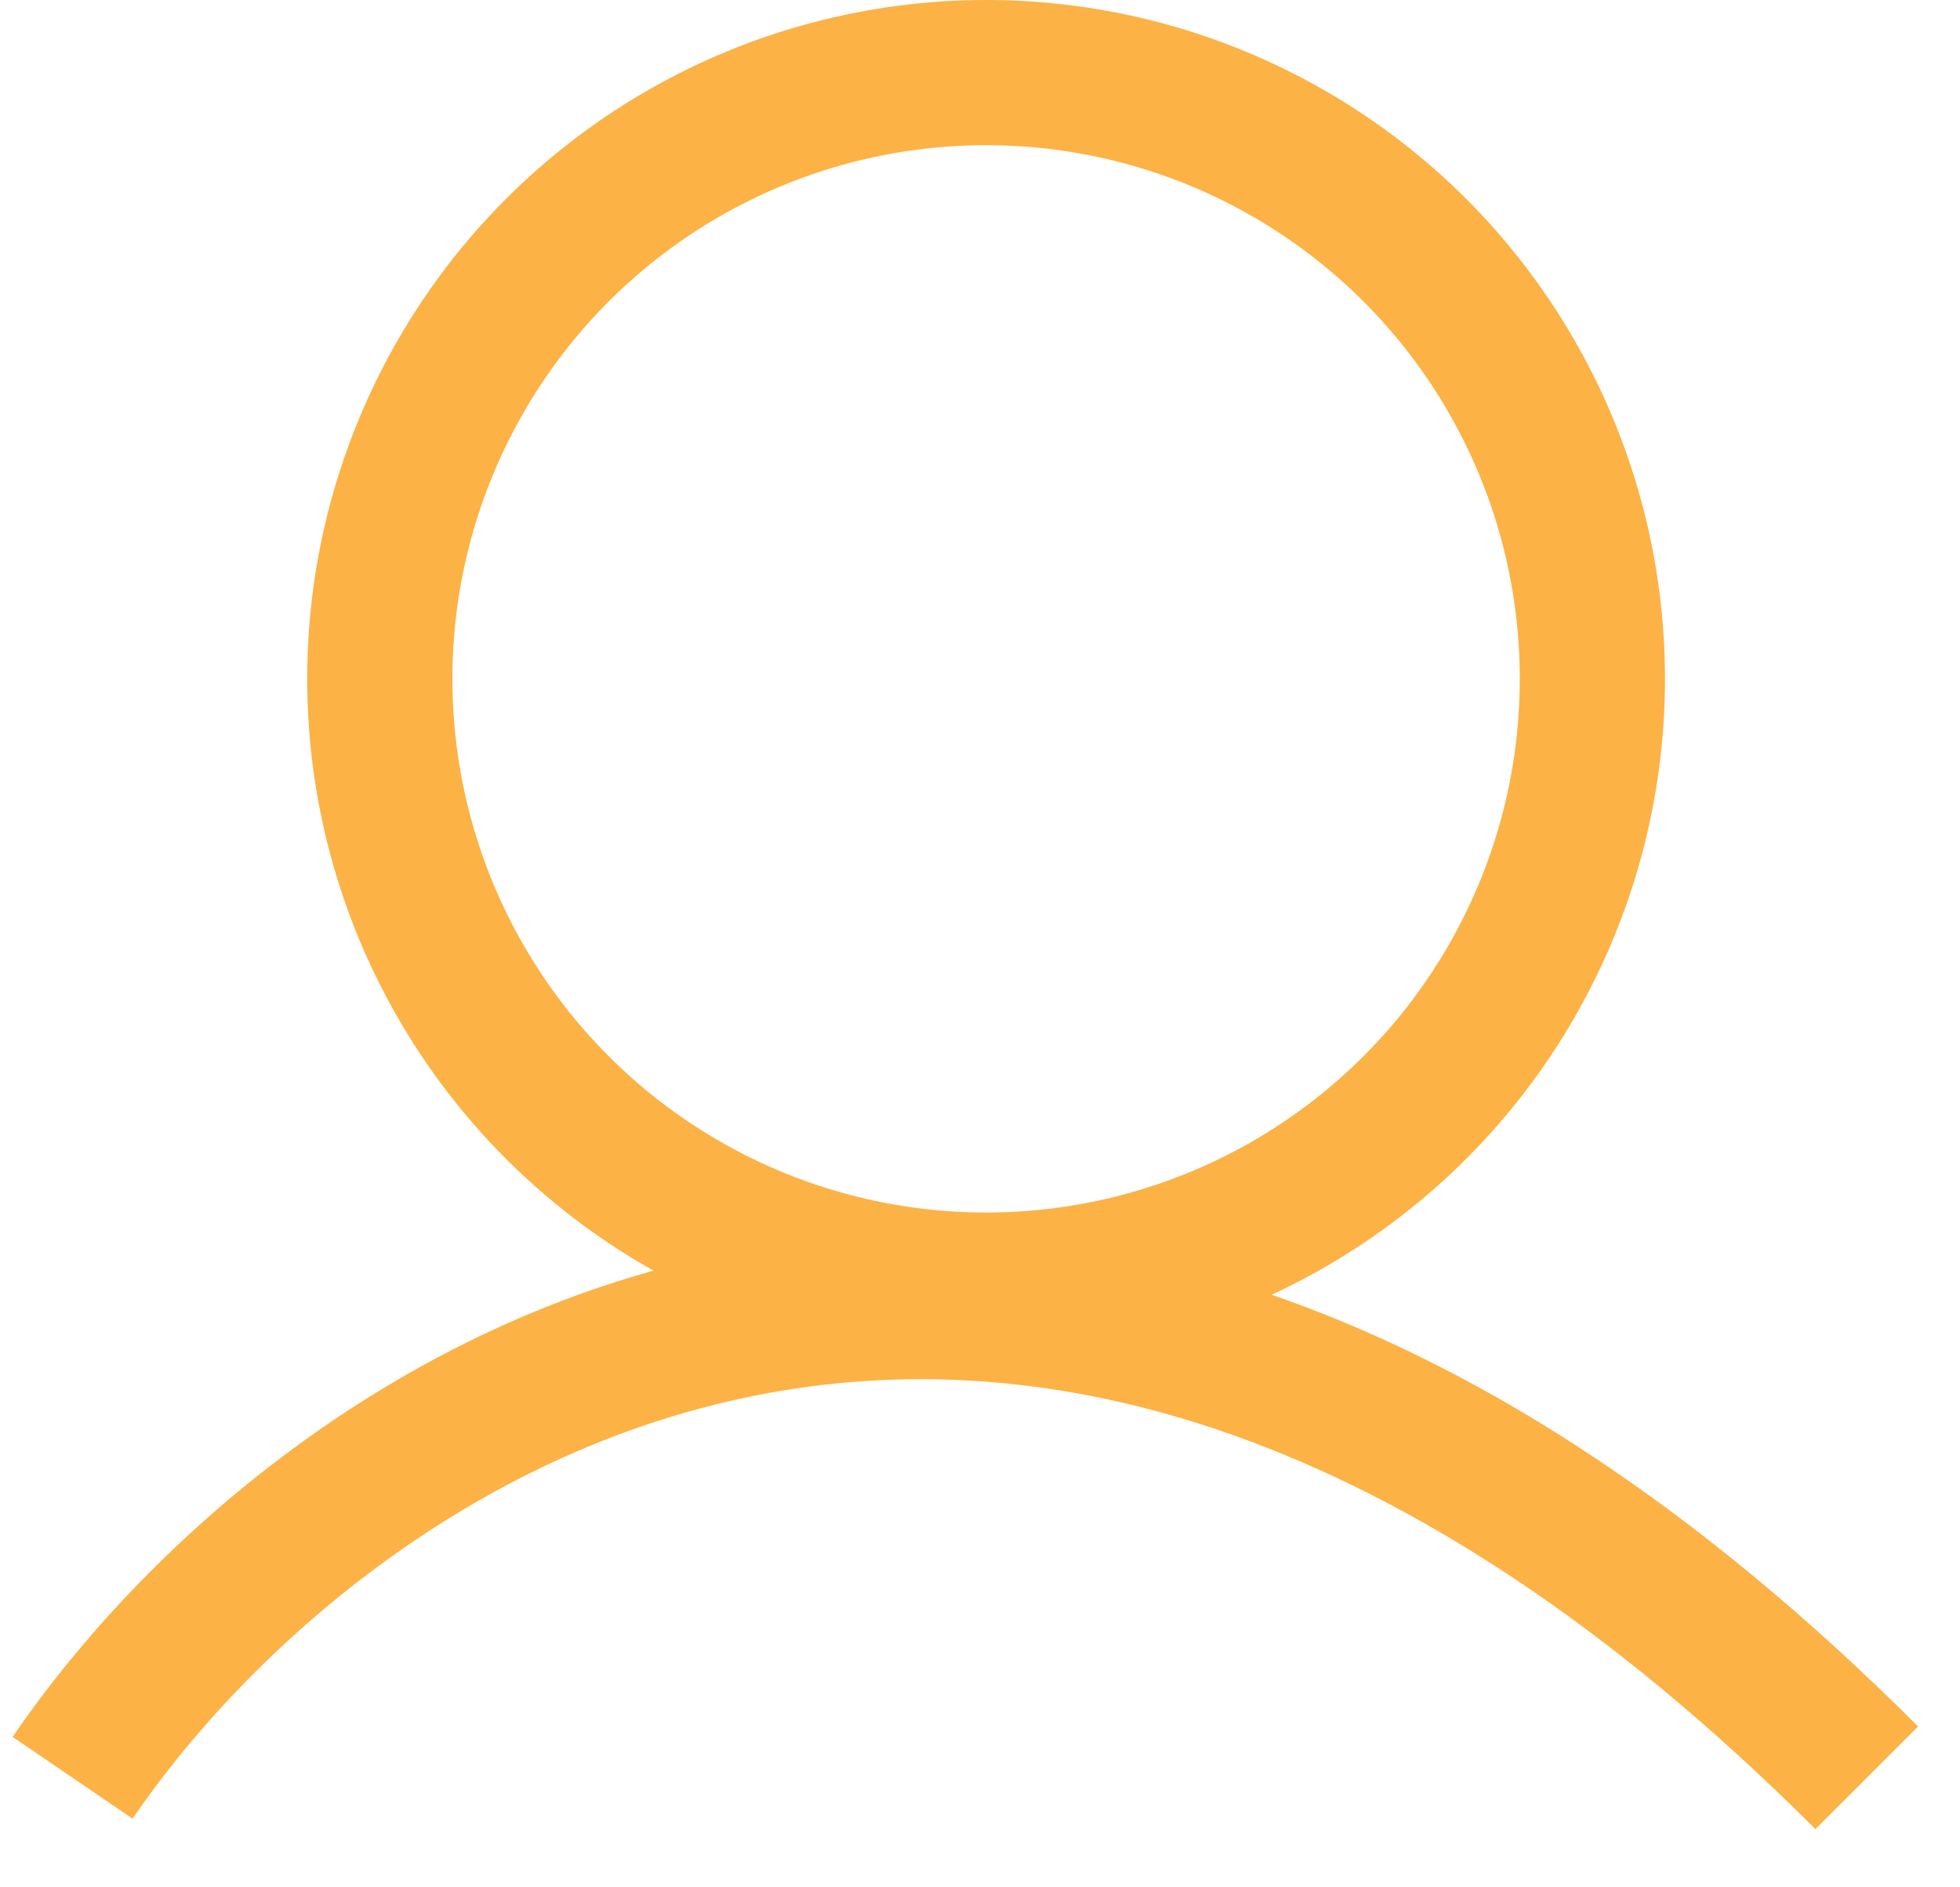 <svg width="27" height="26" viewBox="0 0 27 26" fill="none" xmlns="http://www.w3.org/2000/svg">
<circle cx="13.584" cy="9.352" r="8.352" stroke="#FCB245" stroke-width="2"/>
<path d="M1 24.491C4.34 19.593 13.959 12.735 25.715 24.491" stroke="#FCB245" stroke-width="2"/>
</svg>
